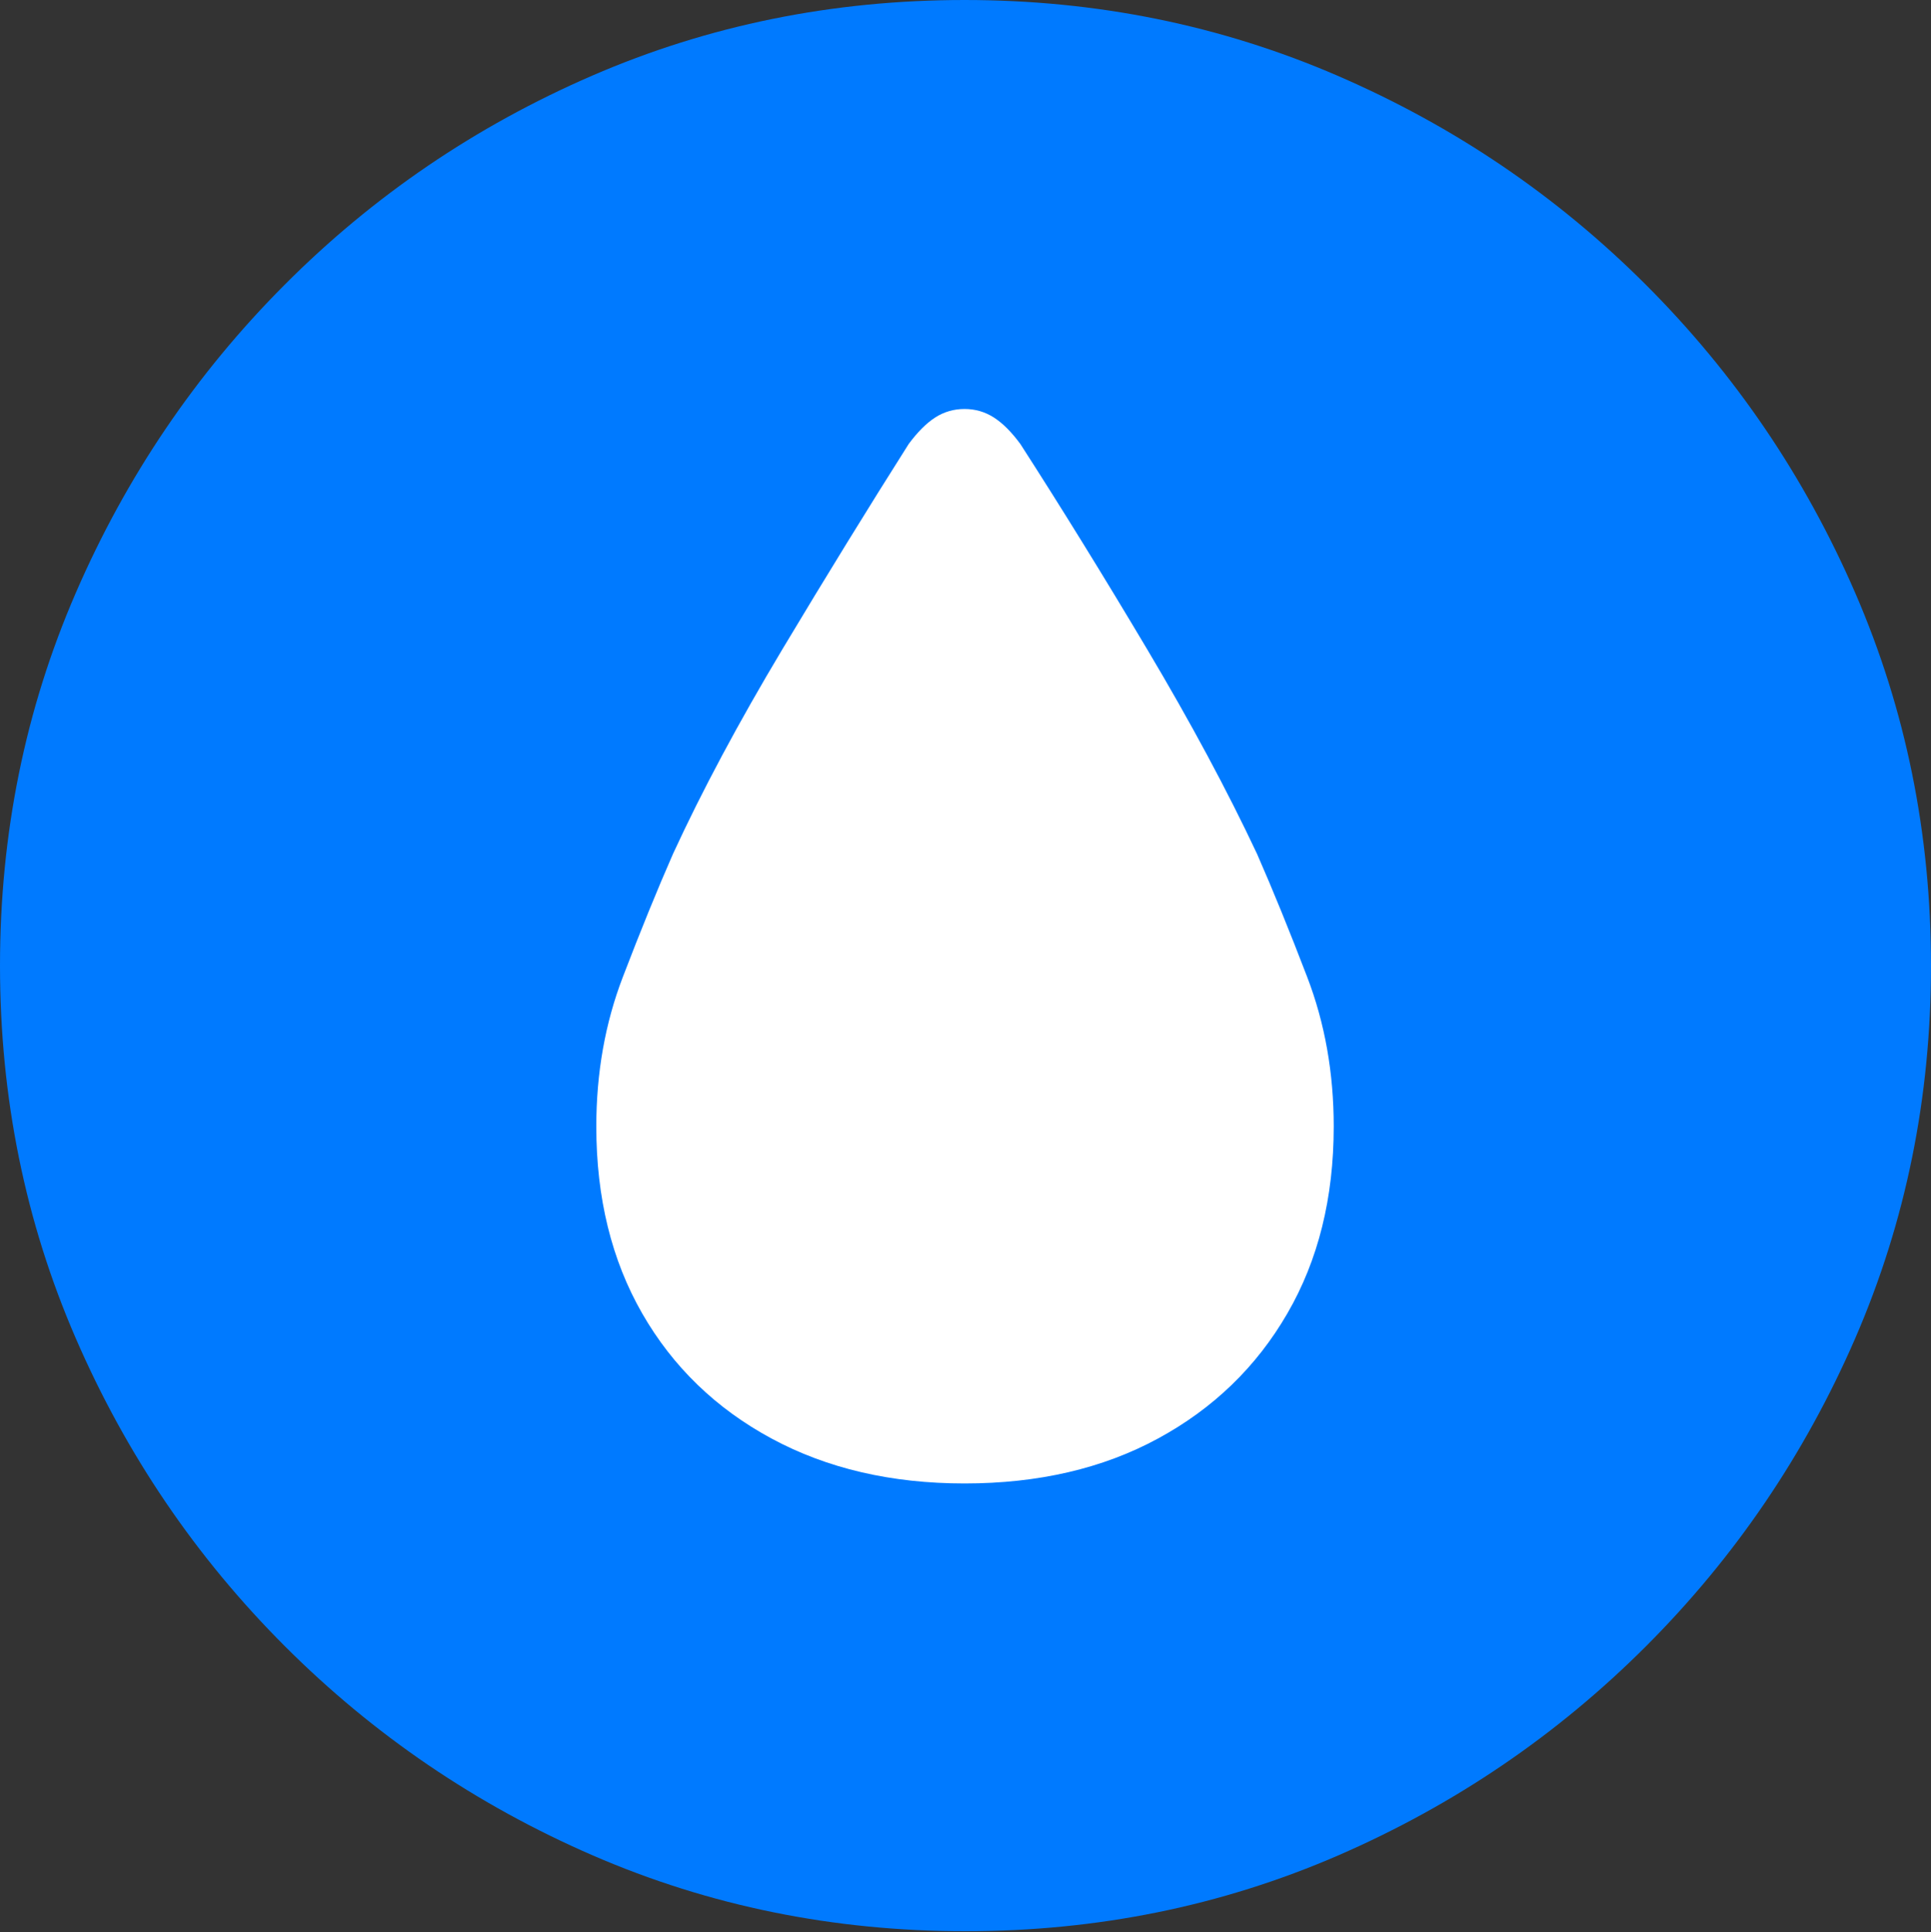 <?xml version="1.0" encoding="UTF-8"?>
<!--Generator: Apple Native CoreSVG 175.5-->
<!DOCTYPE svg
PUBLIC "-//W3C//DTD SVG 1.1//EN"
       "http://www.w3.org/Graphics/SVG/1.1/DTD/svg11.dtd">
<svg version="1.1" xmlns="http://www.w3.org/2000/svg" xmlns:xlink="http://www.w3.org/1999/xlink" width="19.922" height="19.932">
 <rect width="100%" height="100%" fill="#333333" stroke="none"/>
 <g>
  <rect height="19.932" opacity="0" width="19.922" x="0" y="0"/>
  <path d="M9.961 19.922Q12.002 19.922 13.804 19.141Q15.605 18.359 16.982 16.982Q18.359 15.605 19.141 13.804Q19.922 12.002 19.922 9.961Q19.922 7.92 19.141 6.118Q18.359 4.316 16.982 2.939Q15.605 1.562 13.799 0.781Q11.992 0 9.951 0Q7.91 0 6.108 0.781Q4.307 1.562 2.935 2.939Q1.562 4.316 0.781 6.118Q0 7.92 0 9.961Q0 12.002 0.781 13.804Q1.562 15.605 2.939 16.982Q4.316 18.359 6.118 19.141Q7.92 19.922 9.961 19.922Z" fill="#007aff"/>
  <path d="M9.951 15.303Q8.818 15.303 7.959 14.839Q7.1 14.375 6.626 13.55Q6.152 12.725 6.152 11.621Q6.152 10.791 6.426 10.078Q6.699 9.365 6.943 8.809Q7.393 7.832 8.071 6.699Q8.75 5.566 9.375 4.58Q9.512 4.395 9.648 4.307Q9.785 4.219 9.951 4.219Q10.117 4.219 10.254 4.307Q10.391 4.395 10.527 4.58Q11.162 5.566 11.836 6.699Q12.51 7.832 12.969 8.809Q13.213 9.365 13.486 10.078Q13.76 10.791 13.76 11.621Q13.76 12.725 13.281 13.55Q12.803 14.375 11.948 14.839Q11.094 15.303 9.951 15.303Z" fill="#ffffff"/>
 </g>
</svg>
